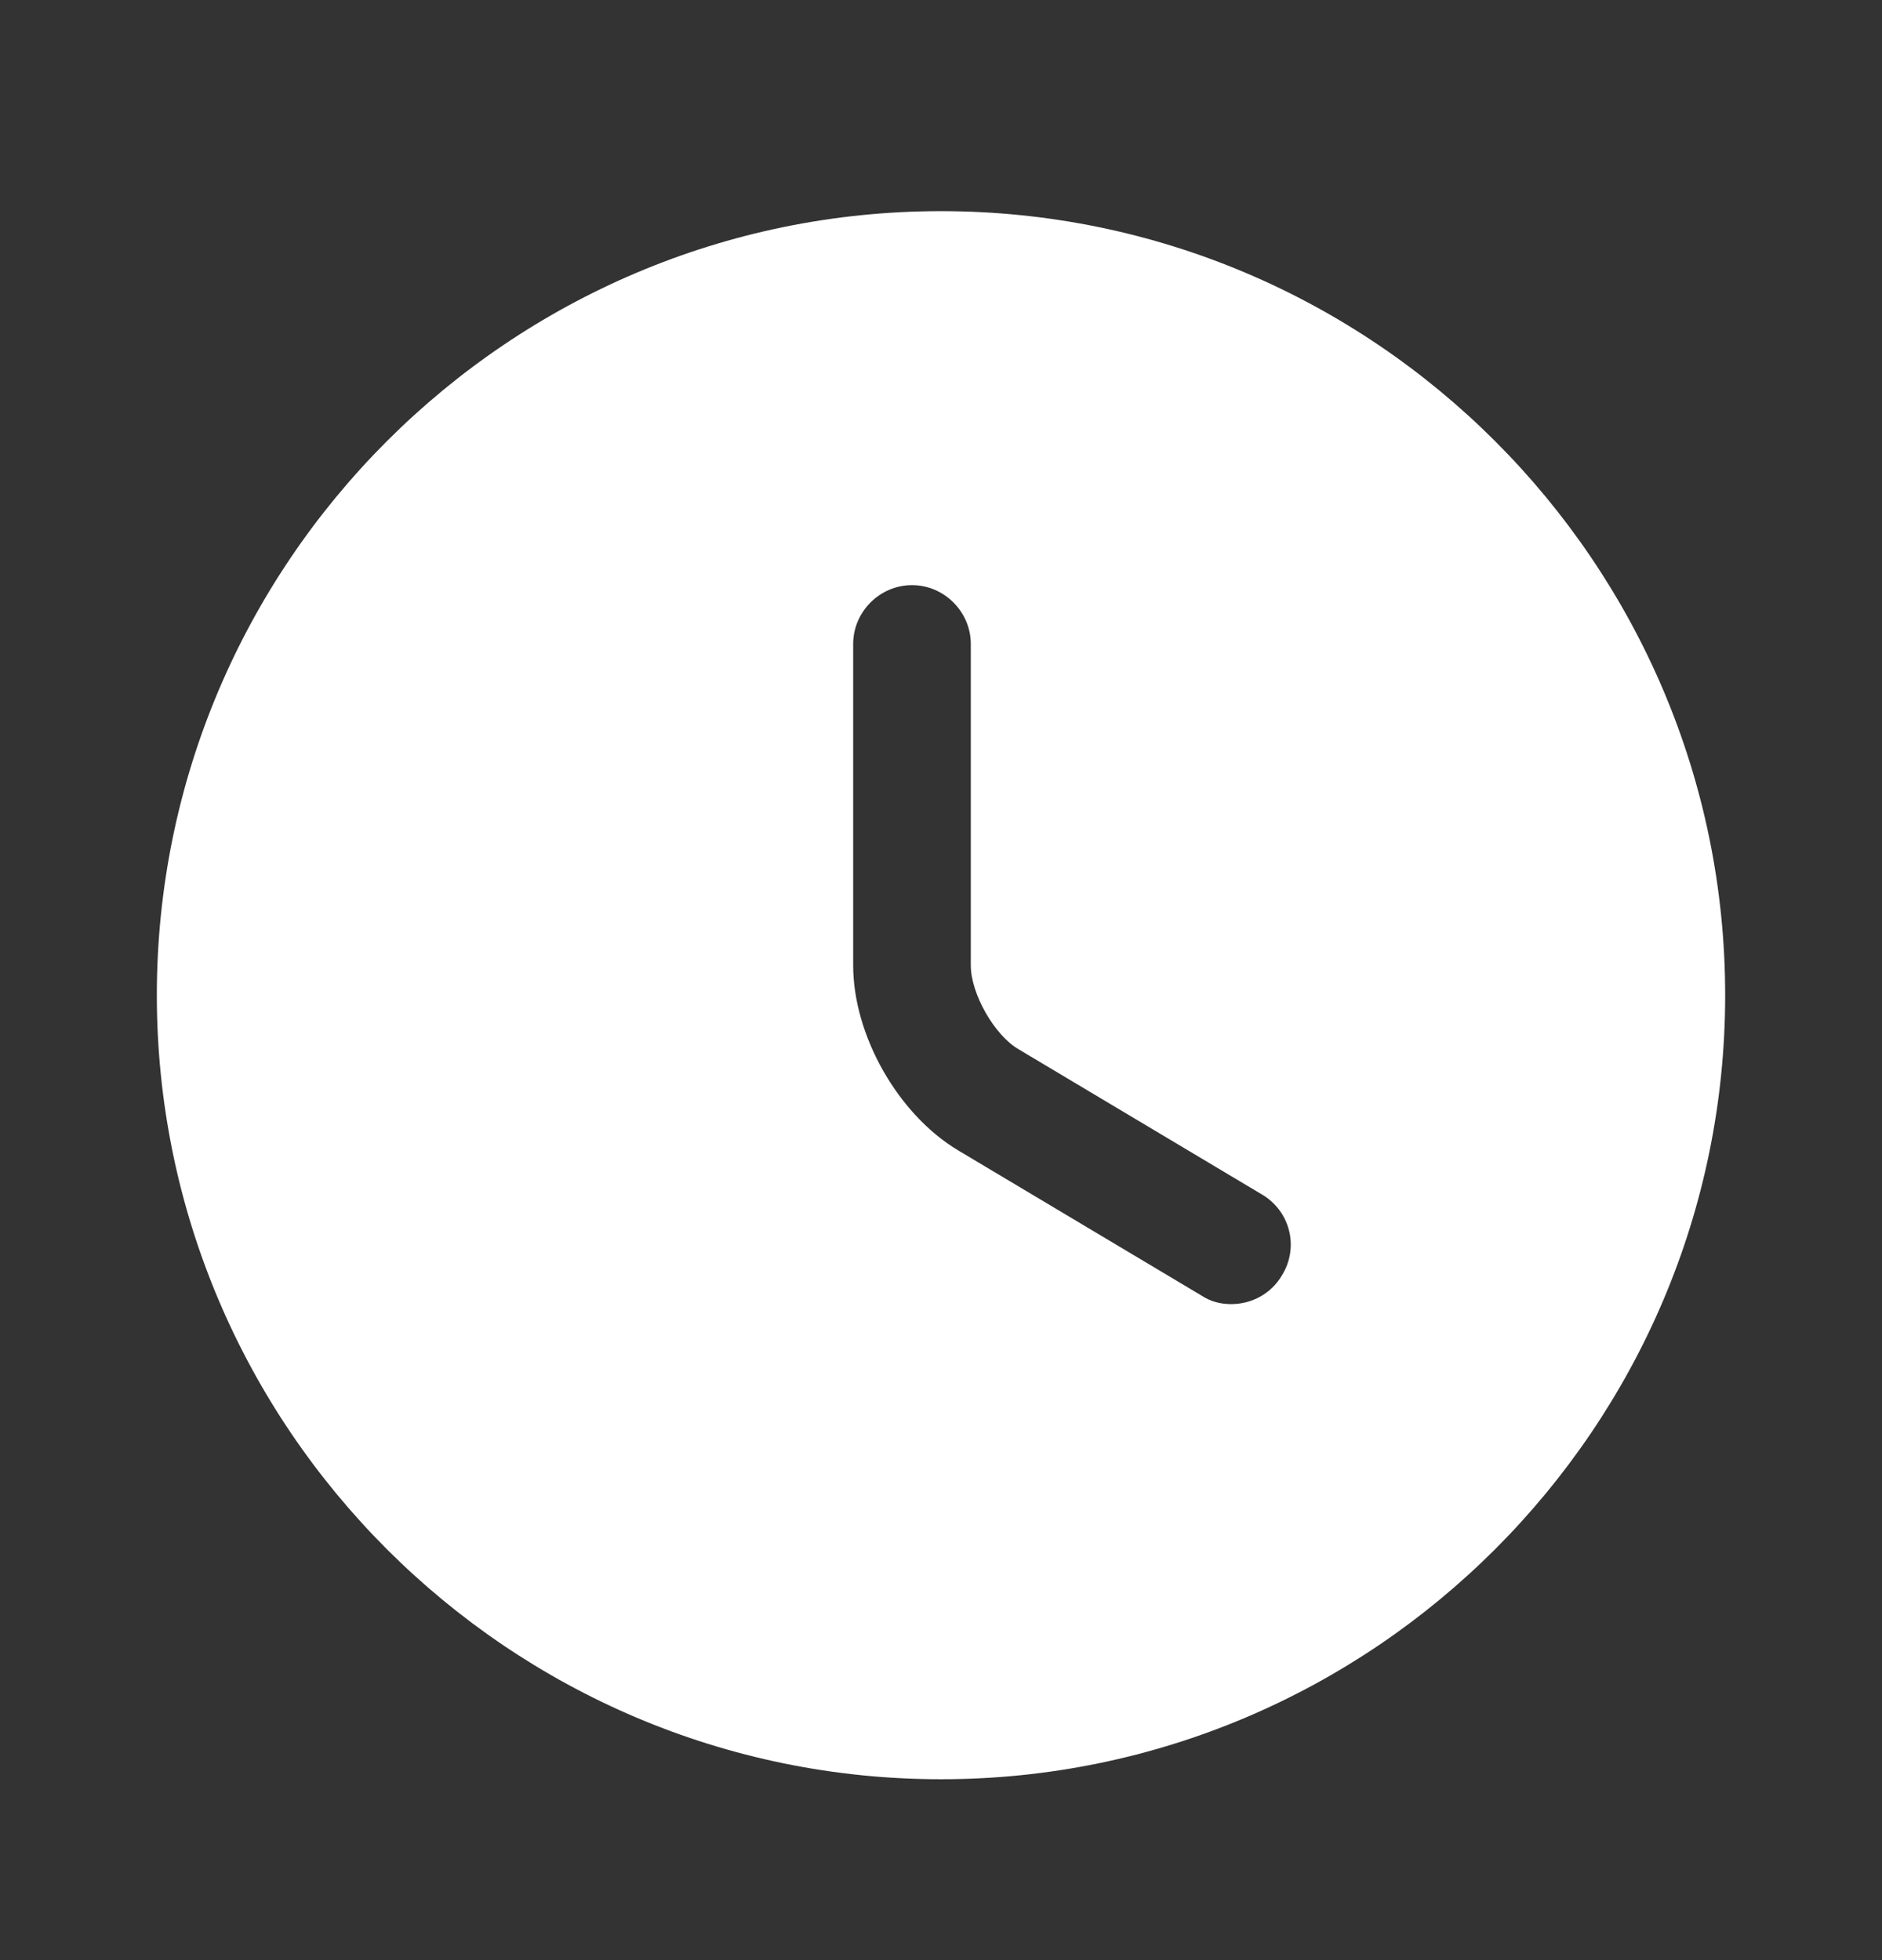 <svg width="24" height="25" viewBox="0 0 24 25" fill="none" xmlns="http://www.w3.org/2000/svg">
<rect x="0" y="0" width="24" height="25" fill="#333333" stroke="none"/>
<g id="vuesax/bold/clock">
<g id="clock">
<path id="Vector" d="M12 2.693C6.49 2.693 2 7.183 2 12.693C2 18.203 6.49 22.693 12 22.693C17.51 22.693 22 18.203 22 12.693C22 7.183 17.51 2.693 12 2.693ZM16.35 16.263C16.21 16.503 15.96 16.633 15.7 16.633C15.57 16.633 15.44 16.603 15.32 16.523L12.22 14.673C11.45 14.213 10.88 13.203 10.88 12.313V8.213C10.88 7.803 11.22 7.463 11.63 7.463C12.04 7.463 12.38 7.803 12.38 8.213V12.313C12.38 12.673 12.68 13.203 12.99 13.383L16.09 15.233C16.45 15.443 16.57 15.903 16.35 16.263Z" fill="white"/>
</g>
</g>
</svg>
